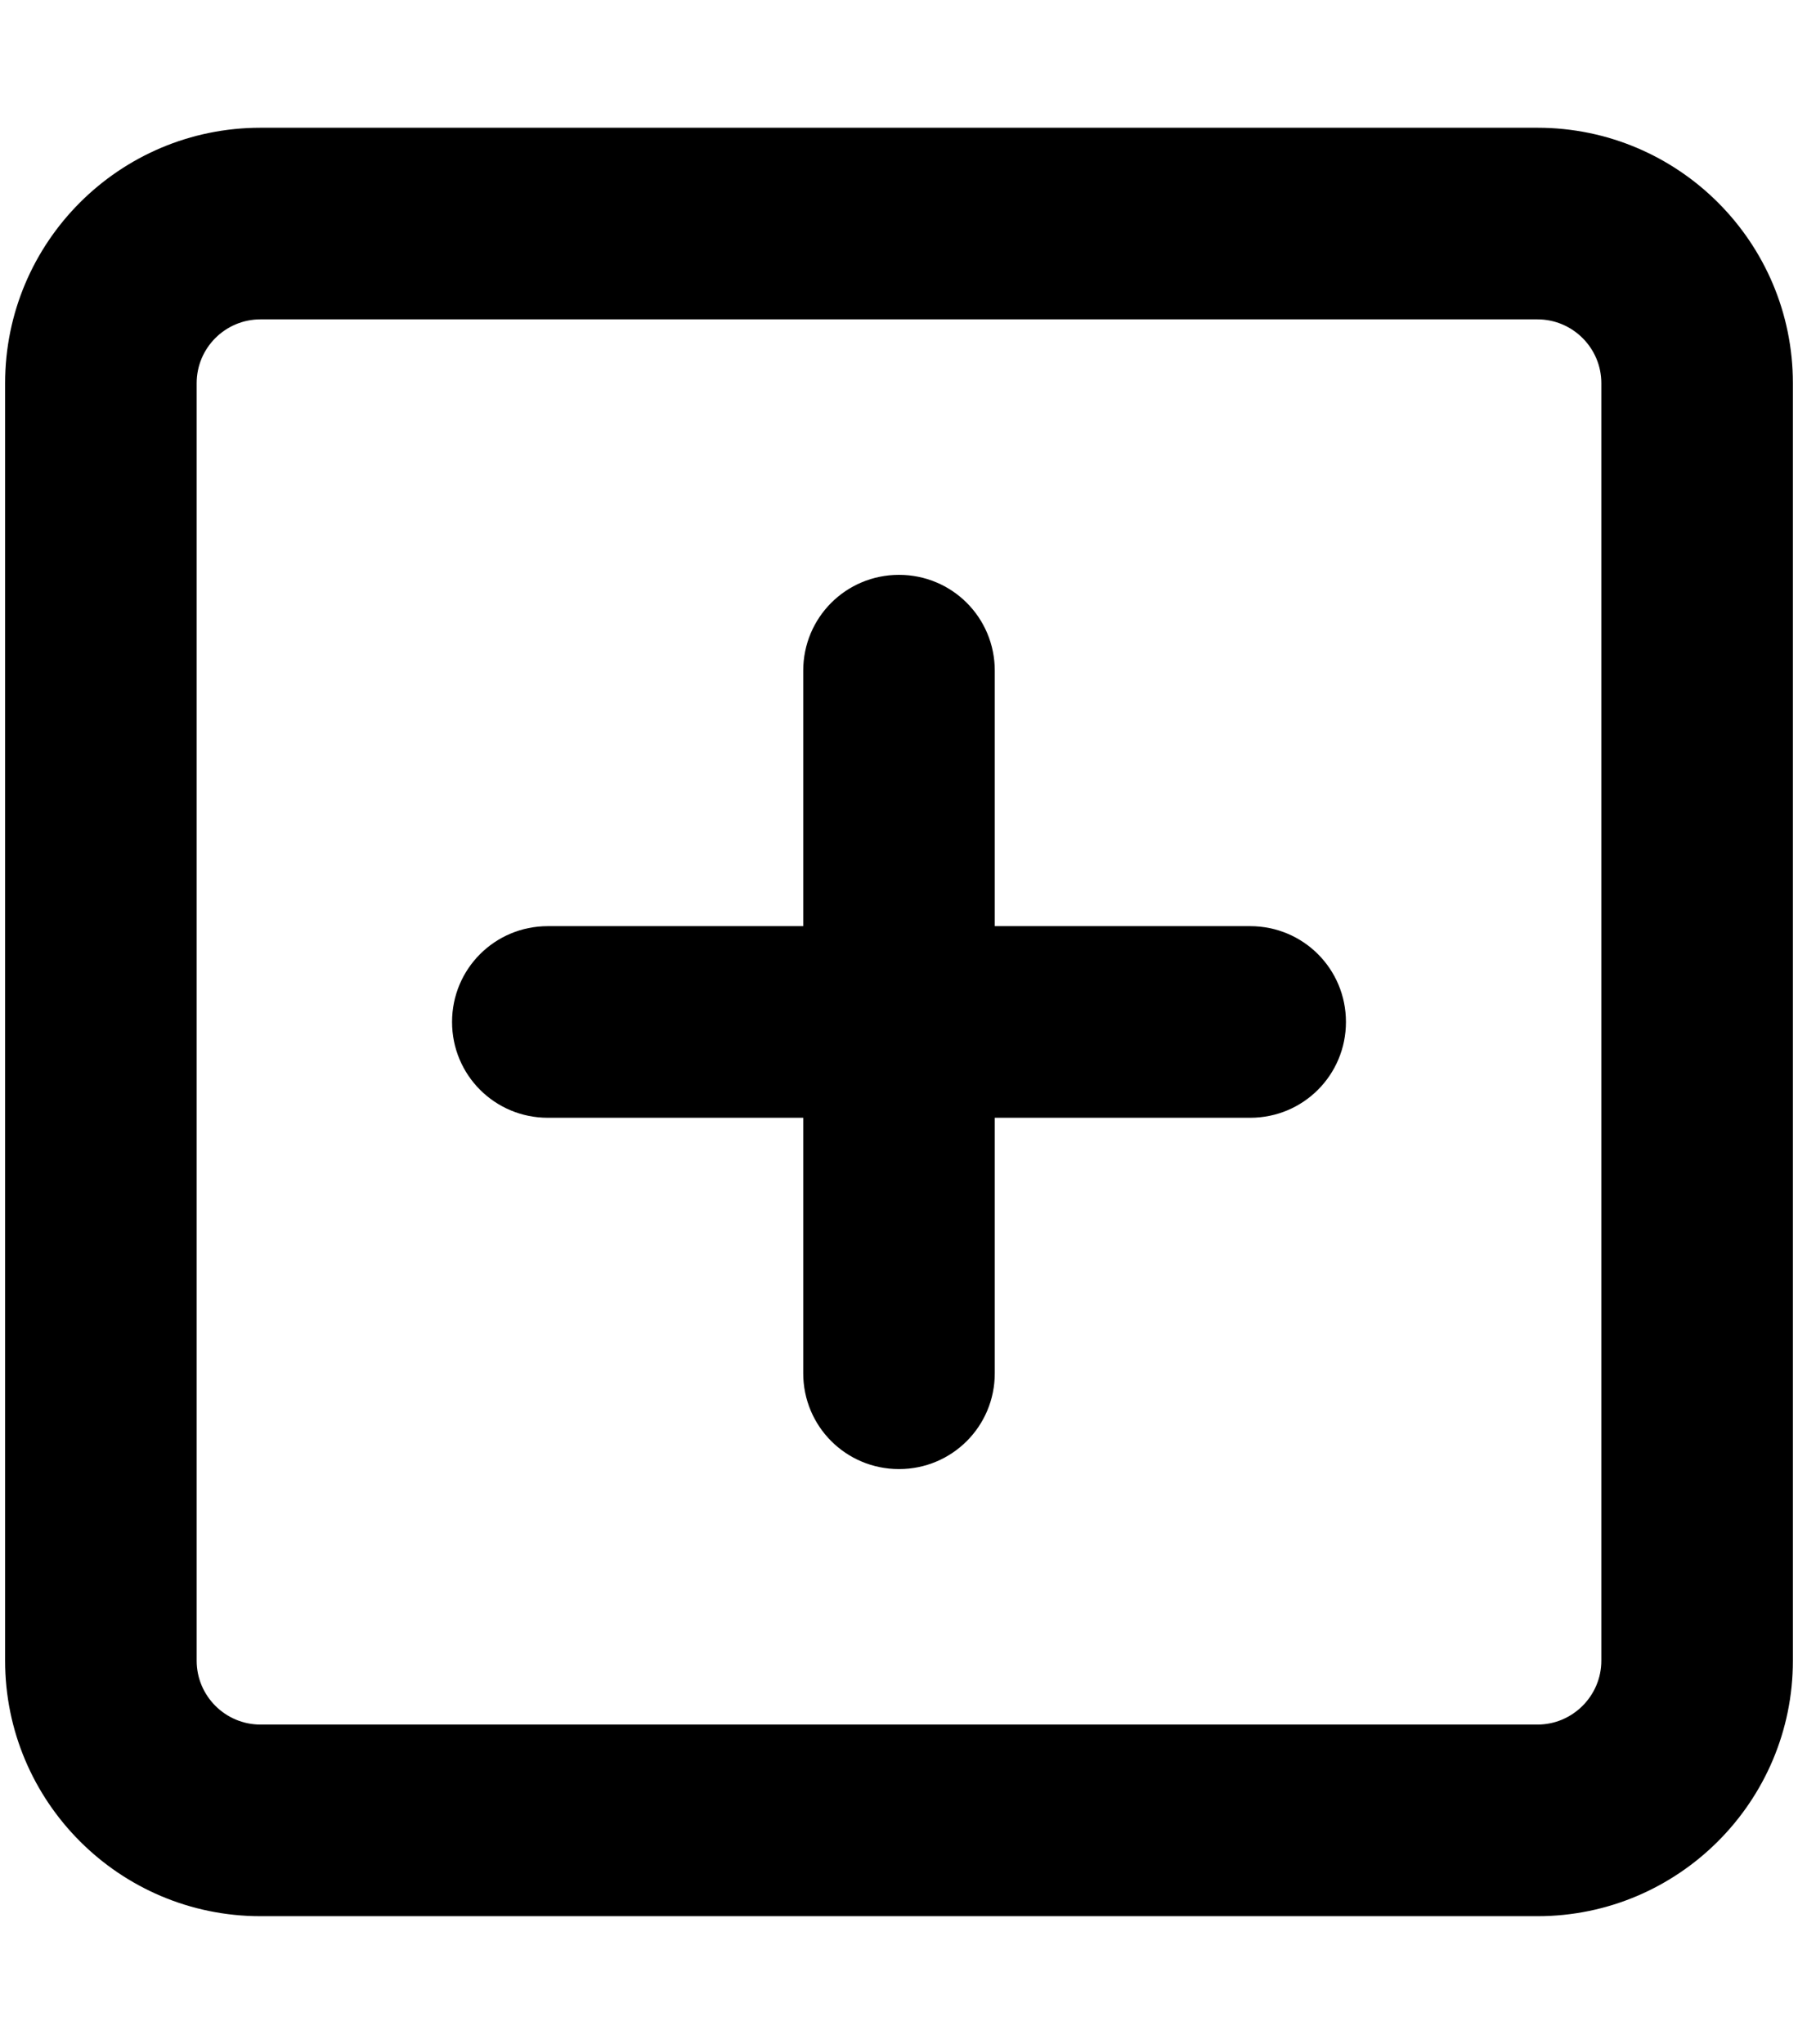 <svg xmlns="http://www.w3.org/2000/svg" xmlns:xlink="http://www.w3.org/1999/xlink" aria-hidden="true" role="img" class="iconify iconify--fa6-regular" width="0.88em" height="1em" preserveAspectRatio="xMidYMid meet" viewBox="0 0 448 512" data-icon="fa6-regular:square-plus"><path fill="currentColor" d="M200 344v-64h-64c-13.3 0-24-10.7-24-24s10.7-24 24-24h64v-64c0-13.3 10.7-24 24-24s24 10.7 24 24v64h64c13.3 0 24 10.7 24 24s-10.7 24-24 24h-64v64c0 13.3-10.7 24-24 24s-24-10.7-24-24zM0 96c0-35.35 28.65-64 64-64h320c35.3 0 64 28.65 64 64v320c0 35.3-28.7 64-64 64H64c-35.35 0-64-28.7-64-64V96zm48 0v320c0 8.8 7.16 16 16 16h320c8.8 0 16-7.2 16-16V96c0-8.84-7.2-16-16-16H64c-8.84 0-16 7.16-16 16z"></path></svg>